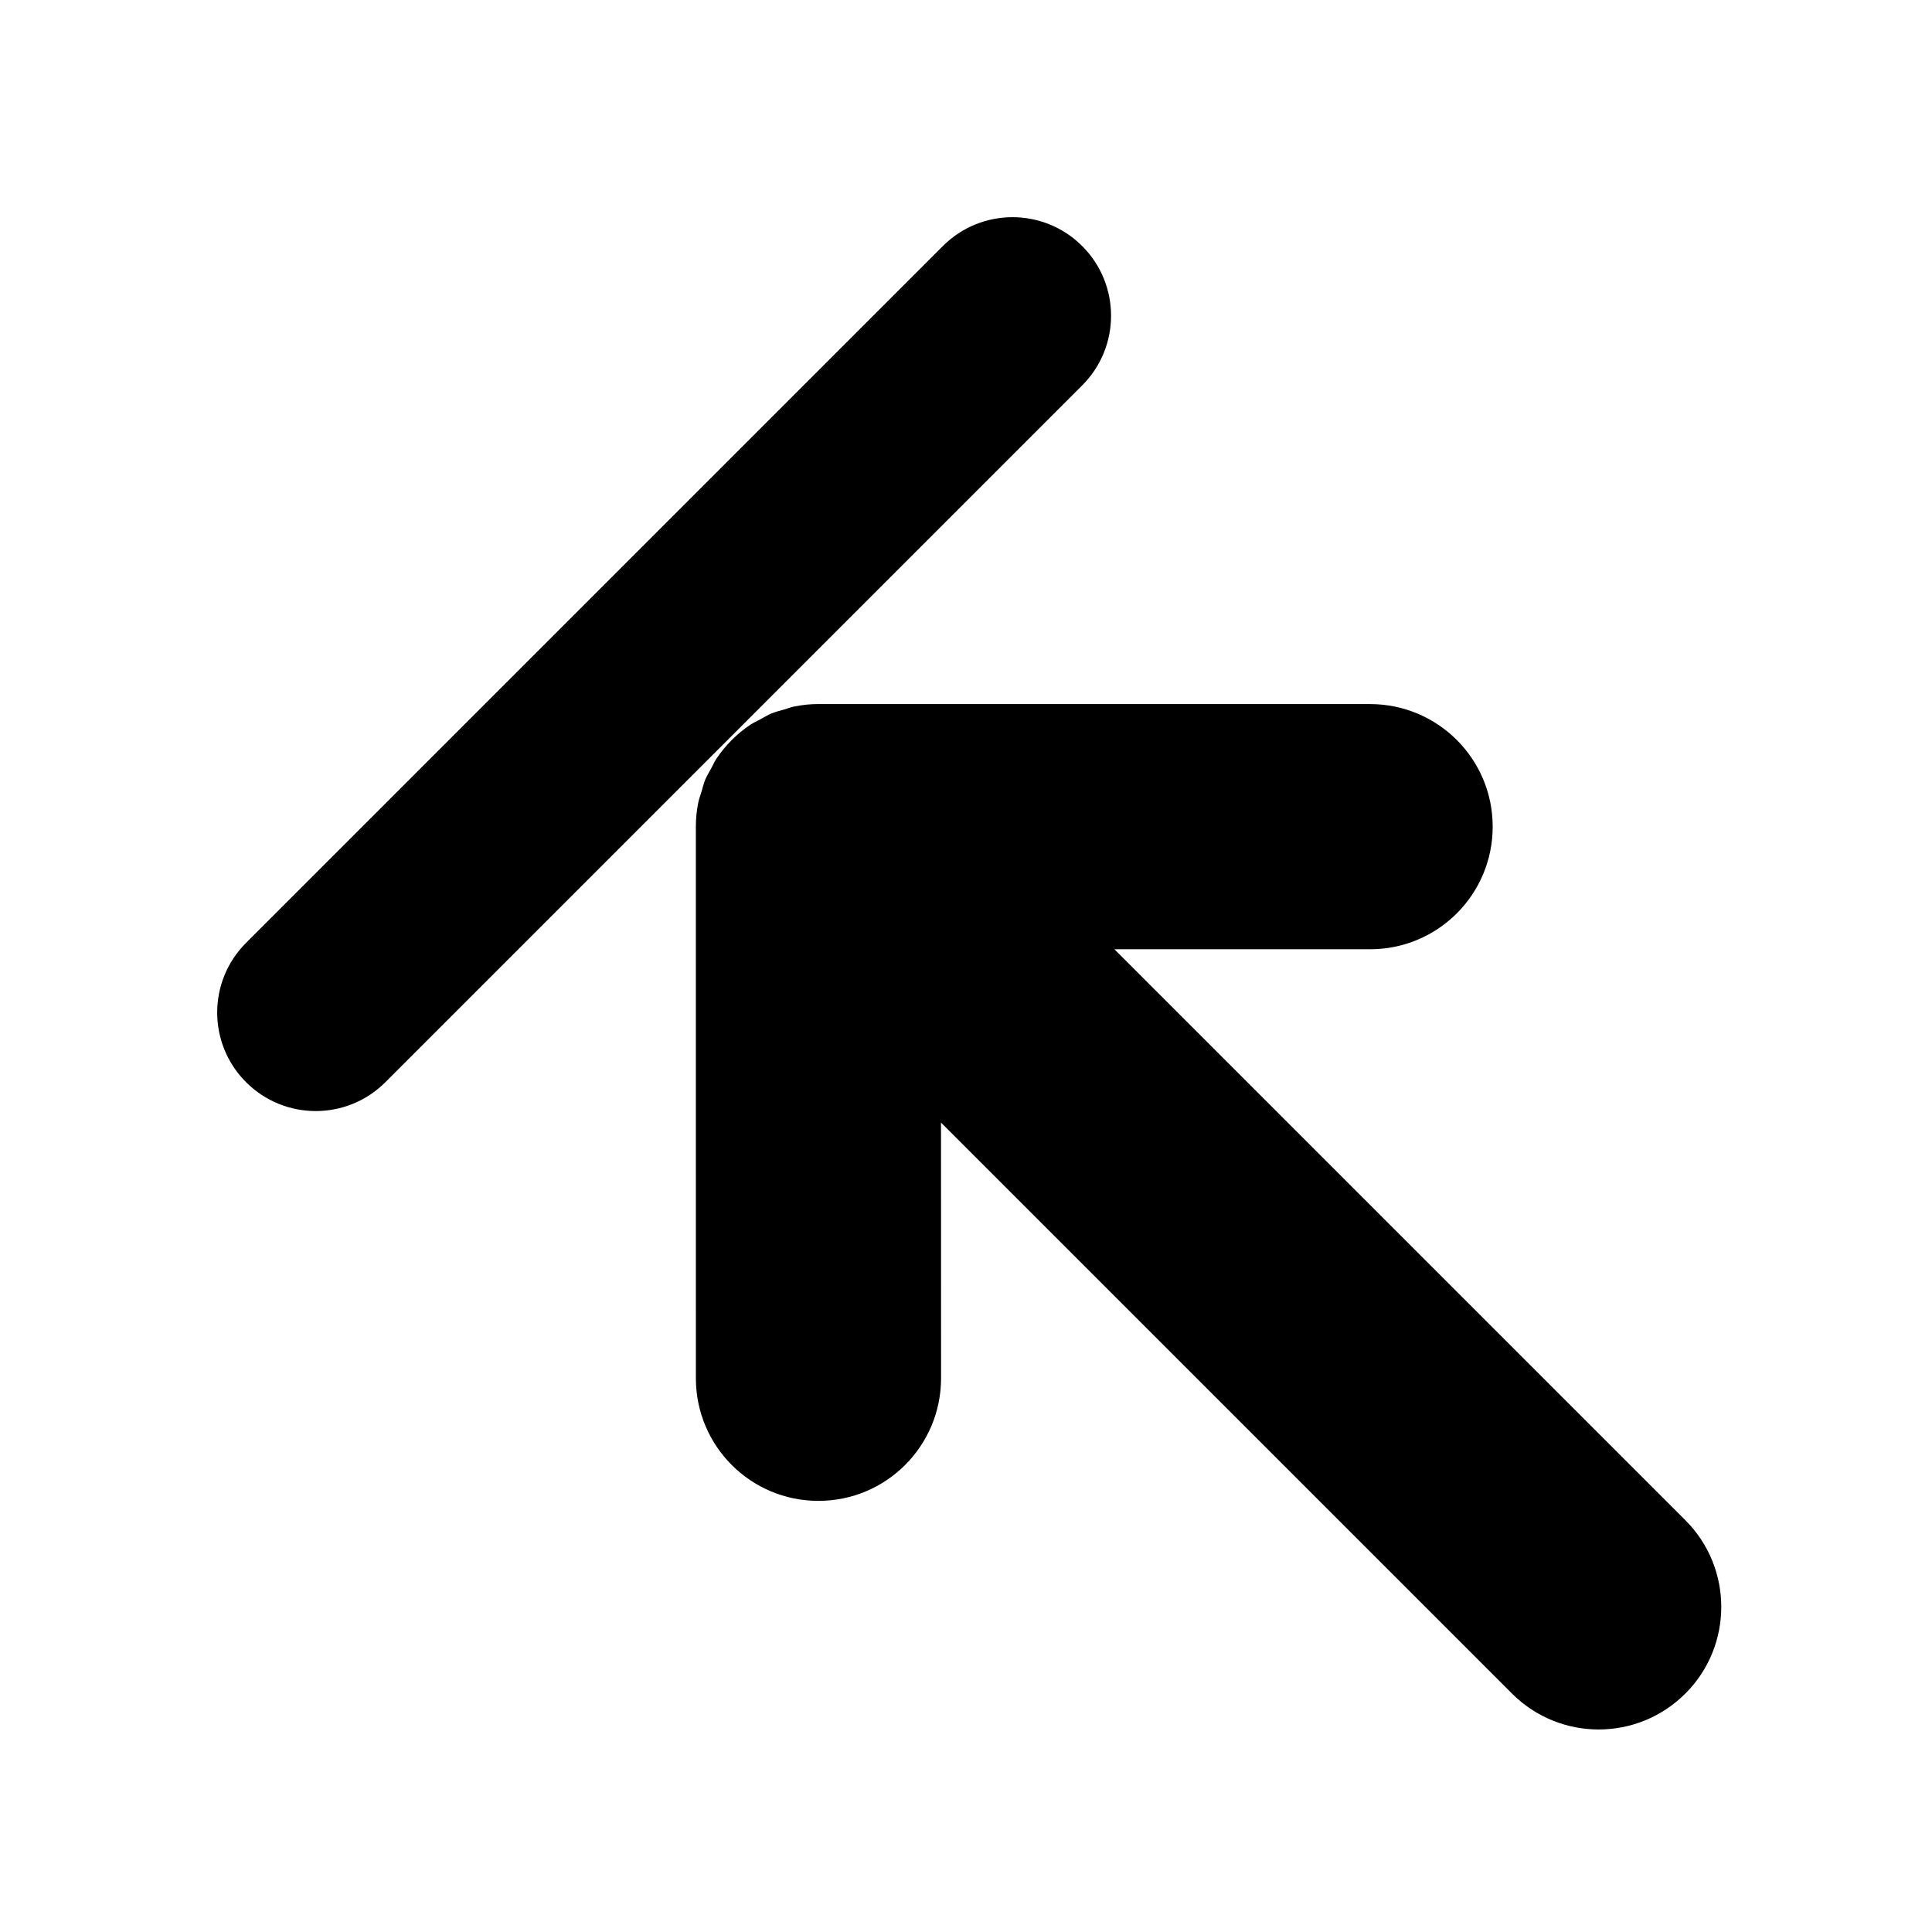 <?xml version="1.0" encoding="UTF-8" standalone="no"?>
<!-- Created with Inkscape (http://www.inkscape.org/) -->

<svg
   xmlns:dc="http://purl.org/dc/elements/1.1/"
   xmlns:cc="http://creativecommons.org/ns#"
   xmlns:rdf="http://www.w3.org/1999/02/22-rdf-syntax-ns#"
   xmlns:svg="http://www.w3.org/2000/svg"
   xmlns="http://www.w3.org/2000/svg"
   xmlns:sodipodi="http://sodipodi.sourceforge.net/DTD/sodipodi-0.dtd"
   xmlns:inkscape="http://www.inkscape.org/namespaces/inkscape"
   width="64px"
   height="64px"
   id="svg4427"
   version="1.1"
   inkscape:version="0.48.5 r10040"
   sodipodi:docname="ArrowPointingToTopLeftBoundary.xaml">
  <defs
     id="defs4429" />
  <sodipodi:namedview
     id="base"
     pagecolor="#ffffff"
     bordercolor="#666666"
     borderopacity="1.0"
     inkscape:pageopacity="0.0"
     inkscape:pageshadow="2"
     inkscape:zoom="11"
     inkscape:cx="28.609516"
     inkscape:cy="31.152154"
     inkscape:current-layer="svg4427"
     showgrid="true"
     inkscape:document-units="px"
     inkscape:grid-bbox="true"
     inkscape:window-width="1920"
     inkscape:window-height="1003"
     inkscape:window-x="-9"
     inkscape:window-y="-9"
     inkscape:window-maximized="1" />
  <g
     transform="matrix(0.509,0,0,0.509,7.91,5.093)"
     id="g3" />
  <path
     id="path19"
     d="M 12.767,35.849 35.849,12.767 c 1.275,-1.275 1.275,-3.342 10e-7,-4.616 -1.275,-1.275 -3.341,-1.275 -4.616,2.3e-6 L 8.151,31.233 c -1.275,1.275 -1.275,3.342 0,4.616 1.275,1.275 3.342,1.275 4.616,-1e-6 z m 43.063,20.253 c 1.585,-1.585 1.586,-4.157 0,-5.743 l -18.914,-18.914 8.47,7.42e-4 c 2.243,7.42e-4 4.062,-1.818 4.061,-4.061 0.002,-2.242 -1.817,-4.061 -4.061,-4.061 l -18.271,-7.72e-4 c -0.269,-7.64e-4 -0.537,0.027 -0.8,0.08 -0.118,0.023 -0.225,0.066 -0.338,0.1 -0.14,0.041 -0.283,0.074 -0.42,0.13 -0.132,0.056 -0.254,0.132 -0.379,0.2 -0.106,0.057 -0.217,0.106 -0.319,0.173 -0.444,0.297 -0.827,0.68 -1.126,1.126 -0.067,0.101 -0.115,0.211 -0.172,0.318 -0.068,0.126 -0.144,0.247 -0.201,0.381 -0.055,0.135 -0.087,0.279 -0.129,0.419 -0.034,0.113 -0.077,0.221 -0.1,0.338 -0.054,0.263 -0.08,0.529 -0.08,0.799 l 7.64e-4,18.271 c 0,1.121 0.454,2.137 1.188,2.872 0.734,0.734 1.751,1.19 2.872,1.188 2.242,0.002 4.061,-1.817 4.062,-4.062 l -0.002,-8.469 18.913,18.913 c 1.586,1.587 4.157,1.589 5.744,0.002 z"
     inkscape:connector-curvature="0" />
</svg>
